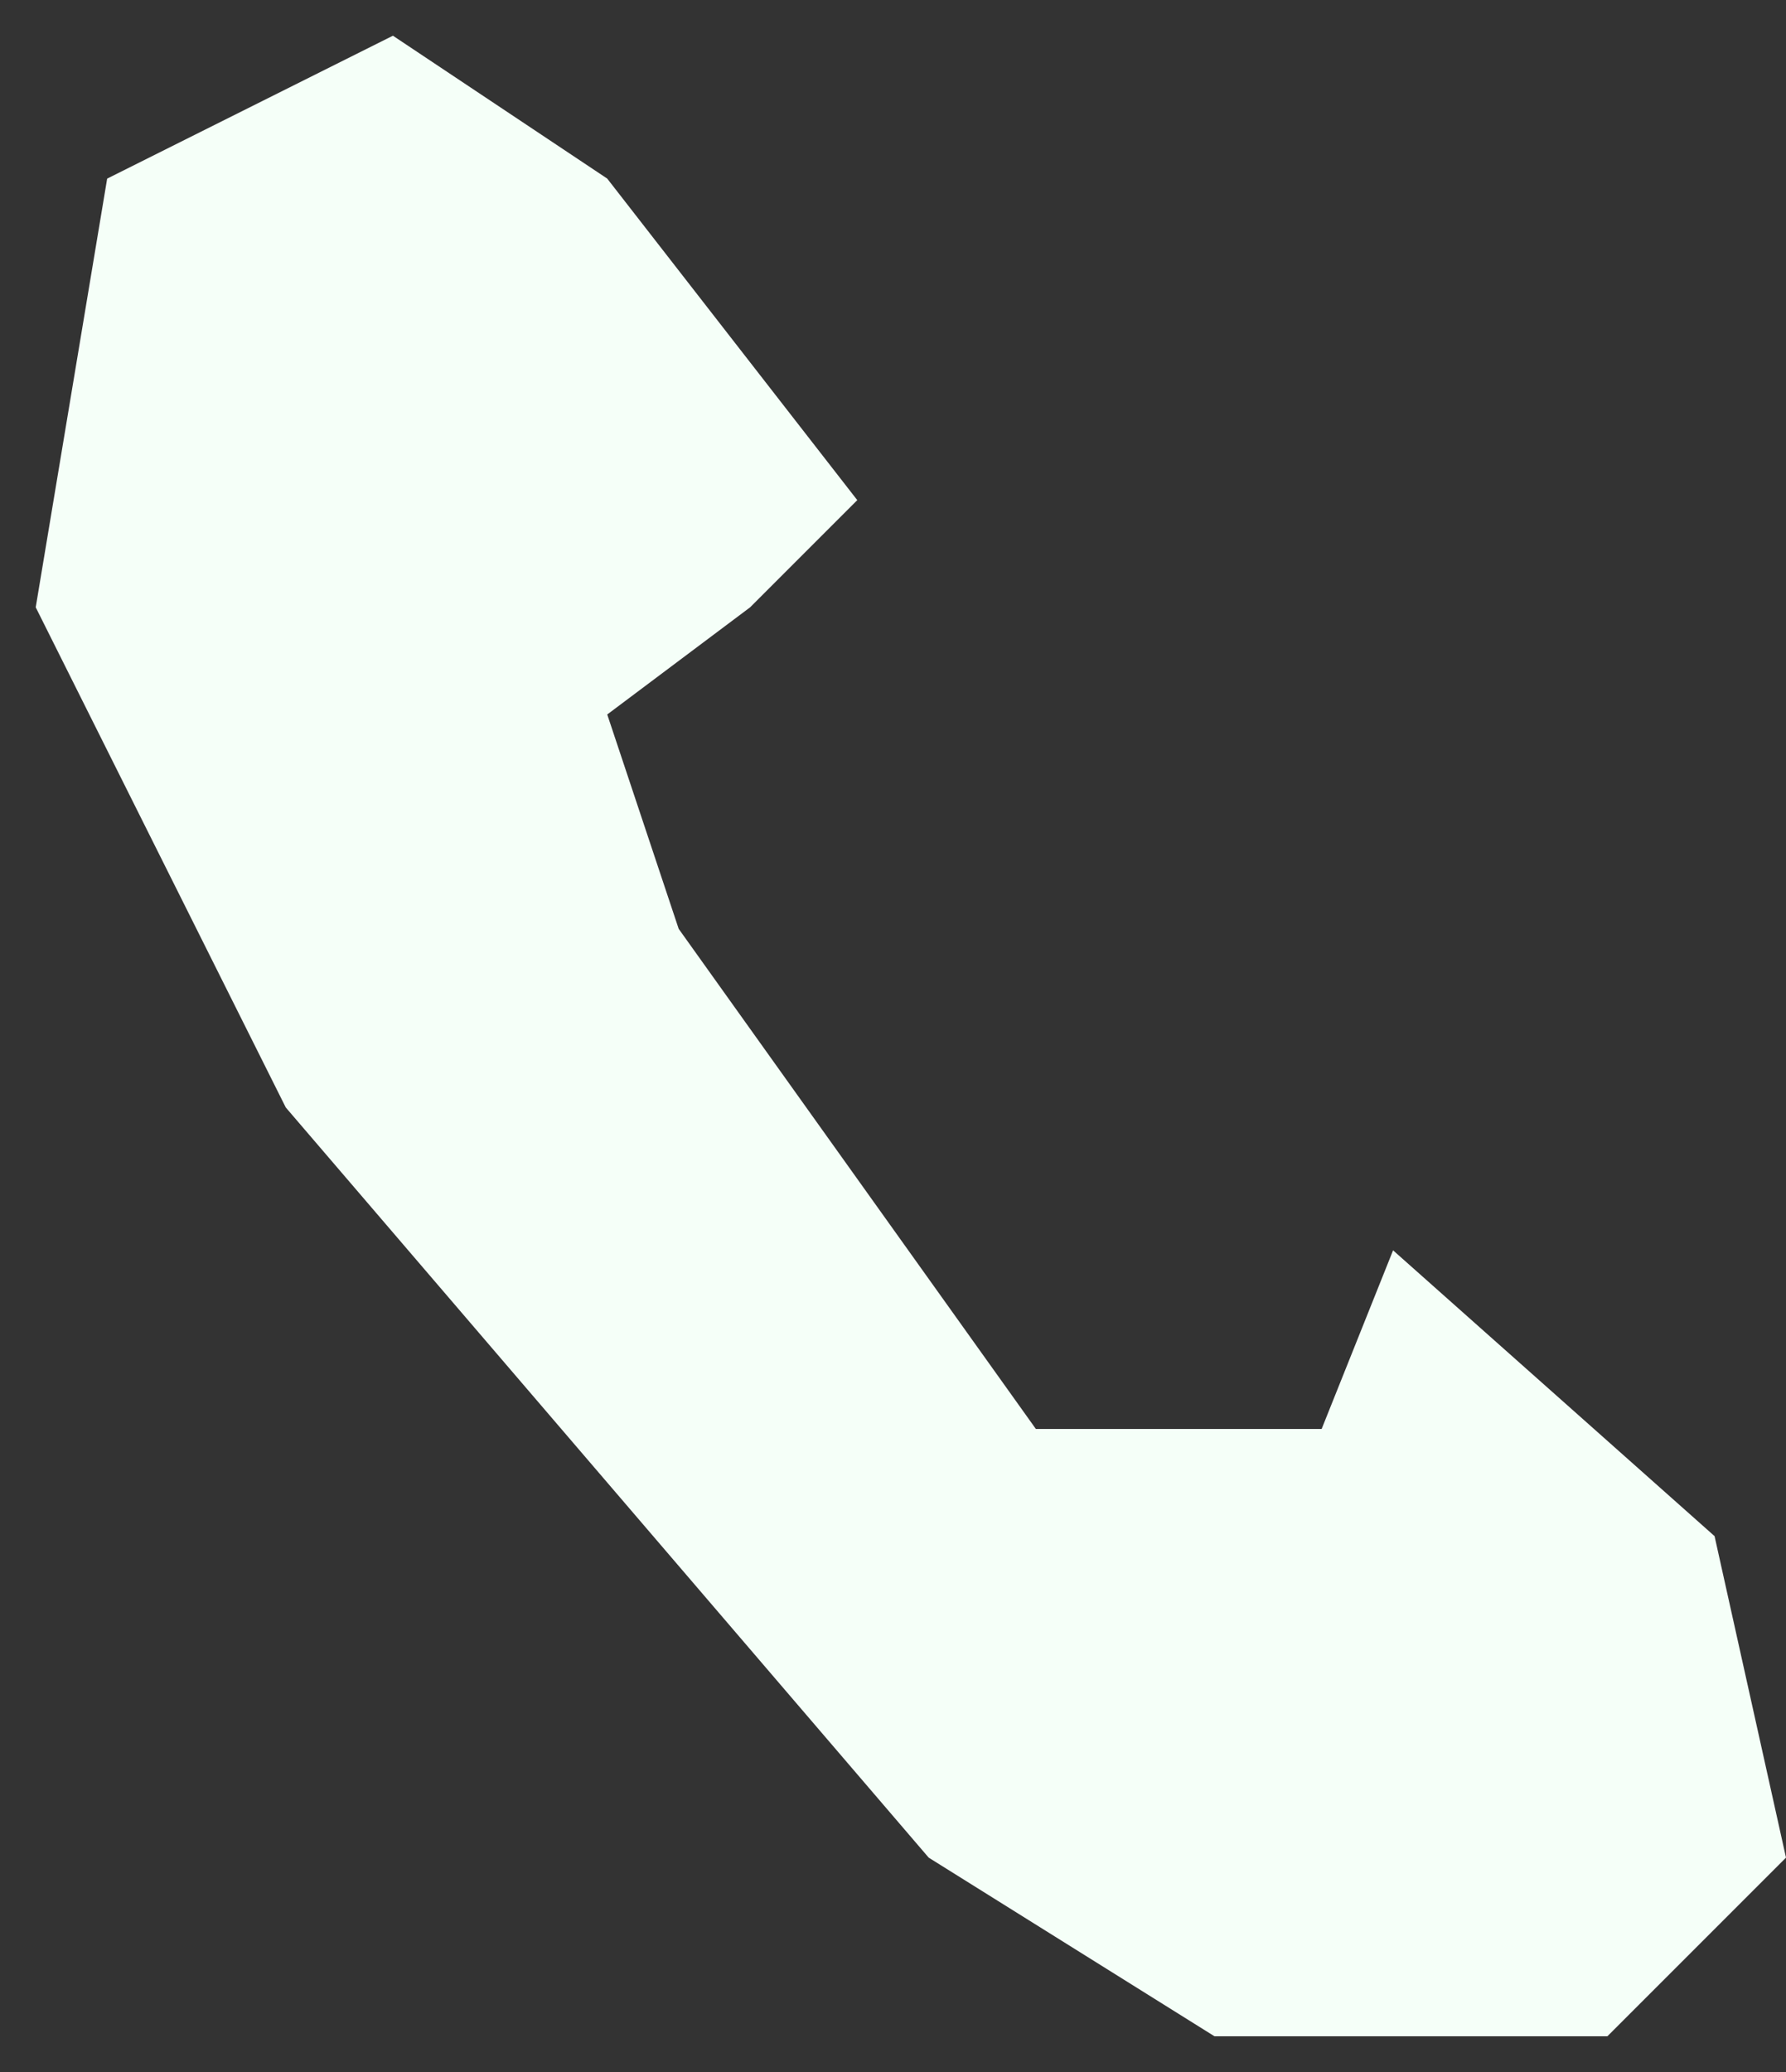 <svg width="25" height="29" viewBox="0 0 25 29" fill="none" xmlns="http://www.w3.org/2000/svg">
<rect x="0" y="0" width="25" height="29" fill="#333333" stroke="none"/>
<path d="M8.5 2.5L12 7L10.5 8.5L8.5 10L9.5 13L14.5 20H18.5L19.5 17.5L24 21.5L25 26L22.5 28.5H17L13 26L4 15.5L0.5 8.5L1.5 2.5L5.5 0.5L8.5 2.5Z" fill="#F5FFF8"/>
</svg>
